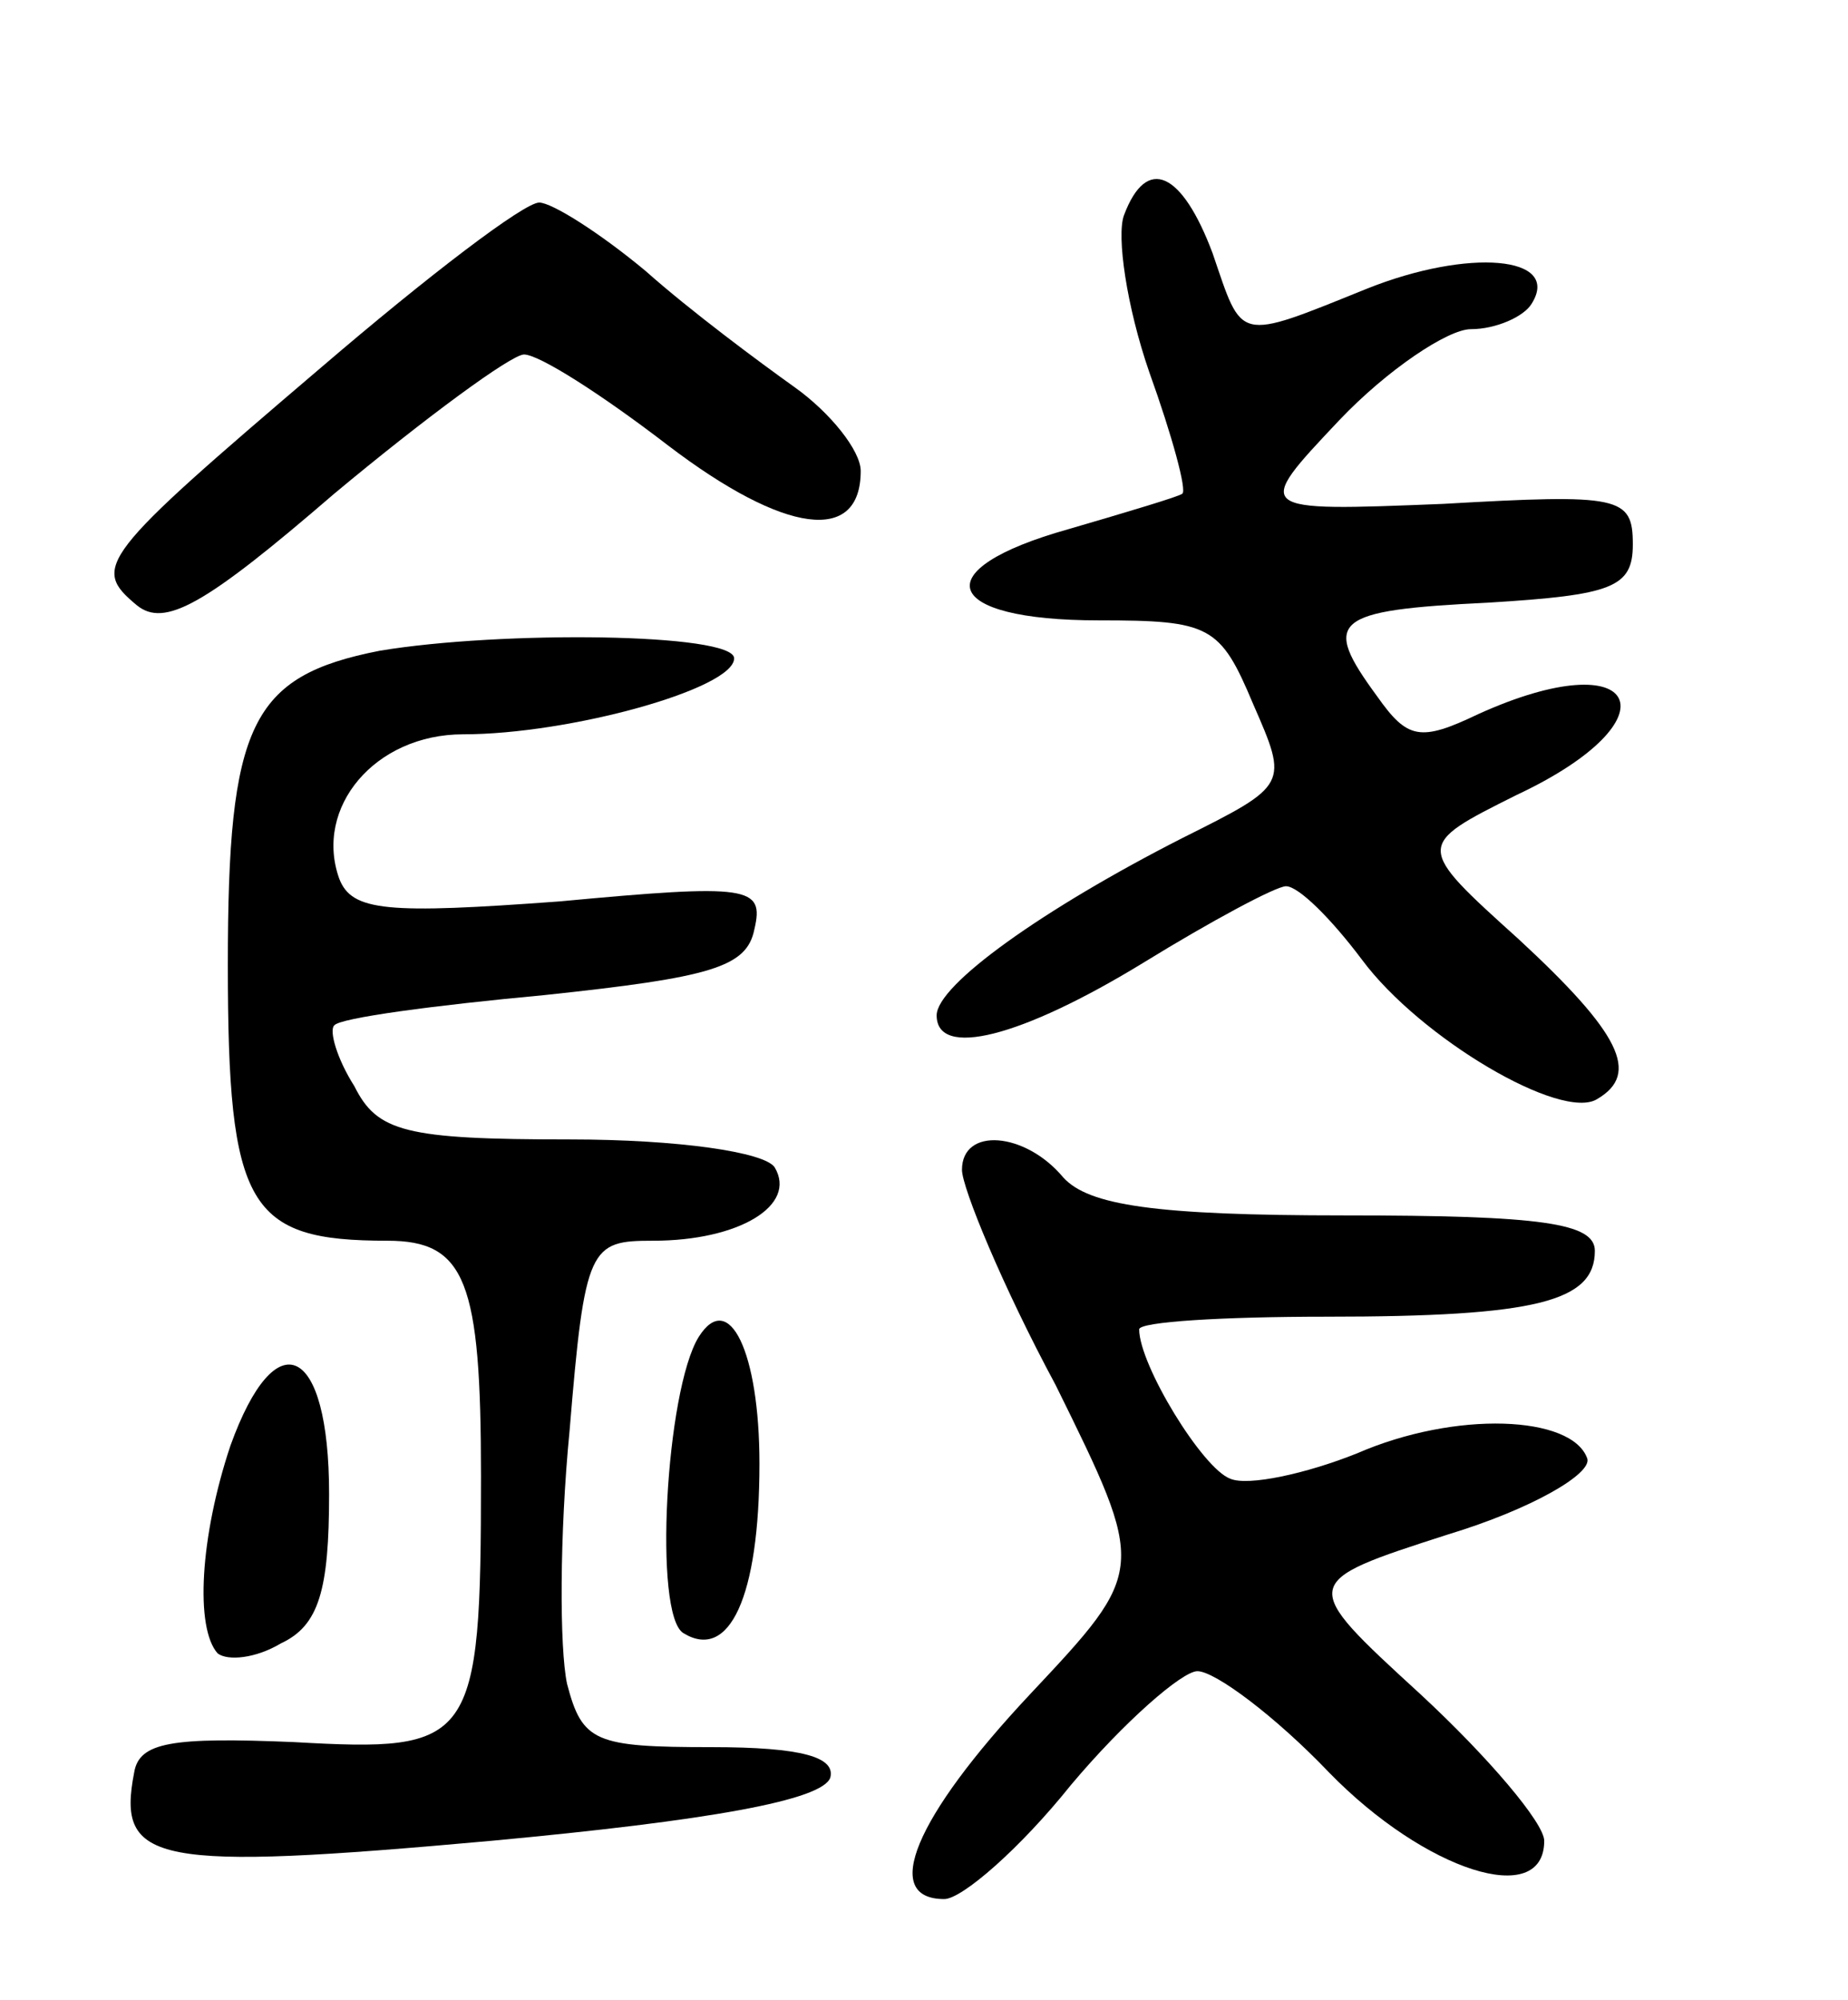 <svg version="1.0" xmlns="http://www.w3.org/2000/svg"
 width="73pt" height="79pt" viewBox="0 0 73 79"
 preserveAspectRatio="xMidYMid meet">
<g transform="translate(0,79) scale(0.1,-0.1)"
fill="#000000" stroke="none">
<path d="M444 705 c-3 -8 1 -36 10 -62 9 -25 15 -47 13 -48 -1 -1 -21 -7 -45
-14 -57 -16 -50 -36 12 -36 44 0 48 -2 61 -33 14 -32 14 -32 -28 -53 -55 -28
-97 -58 -97 -70 0 -17 33 -9 82 21 26 16 52 30 56 30 5 0 18 -13 30 -29 23
-31 79 -64 93 -55 17 10 9 26 -31 63 -41 37 -41 37 -1 57 64 30 49 61 -15 32
-23 -11 -28 -10 -40 7 -22 30 -18 34 44 37 49 3 57 6 57 23 0 19 -5 20 -75 16
-75 -3 -75 -3 -41 33 19 20 43 36 52 36 10 0 21 5 24 10 12 19 -25 22 -65 6
-52 -21 -49 -21 -61 14 -12 32 -26 39 -35 15z"/>
<path d="M127 645 c-88 -75 -91 -79 -73 -94 11 -9 27 0 78 44 36 30 70 55 75
55 6 0 31 -16 57 -36 46 -35 76 -39 76 -10 0 8 -12 23 -26 33 -14 10 -41 30
-59 46 -18 15 -37 27 -42 27 -6 0 -44 -29 -86 -65z"/>
<path d="M150 533 c-51 -10 -60 -29 -60 -124 0 -96 8 -109 63 -109 31 0 37
-16 37 -93 0 -106 -3 -109 -74 -105 -48 2 -61 0 -63 -12 -7 -36 8 -39 141 -27
86 8 131 16 134 25 2 8 -11 12 -47 12 -46 0 -51 2 -57 25 -3 14 -3 59 1 100 6
73 8 75 33 75 34 0 57 14 48 29 -4 6 -38 11 -81 11 -65 0 -76 3 -85 21 -7 11
-10 22 -8 24 2 3 40 8 83 12 66 7 80 11 83 26 4 17 -2 18 -77 11 -68 -5 -82
-4 -87 9 -10 28 14 57 49 57 42 0 107 18 107 30 0 10 -92 11 -140 3z"/>
<path d="M380 328 c0 -7 16 -46 37 -85 36 -73 36 -73 -10 -122 -46 -49 -59
-81 -34 -81 7 0 30 20 50 45 21 25 44 45 50 45 7 0 31 -18 52 -40 38 -39 85
-54 85 -27 0 7 -22 33 -49 58 -48 44 -48 44 11 63 33 10 57 24 55 30 -6 17
-52 19 -91 2 -20 -8 -43 -13 -50 -10 -11 4 -36 45 -36 59 0 3 33 5 74 5 83 0
106 6 106 26 0 11 -21 14 -99 14 -75 0 -101 4 -111 15 -15 18 -40 20 -40 3z"/>
<path d="M276 262 c-13 -21 -18 -110 -6 -117 18 -11 30 14 30 67 0 44 -12 69
-24 50z"/>
<path d="M91 219 c-12 -36 -14 -72 -5 -82 4 -3 15 -2 25 4 15 7 19 21 19 59 0
59 -21 69 -39 19z"/>
</g>
</svg>
